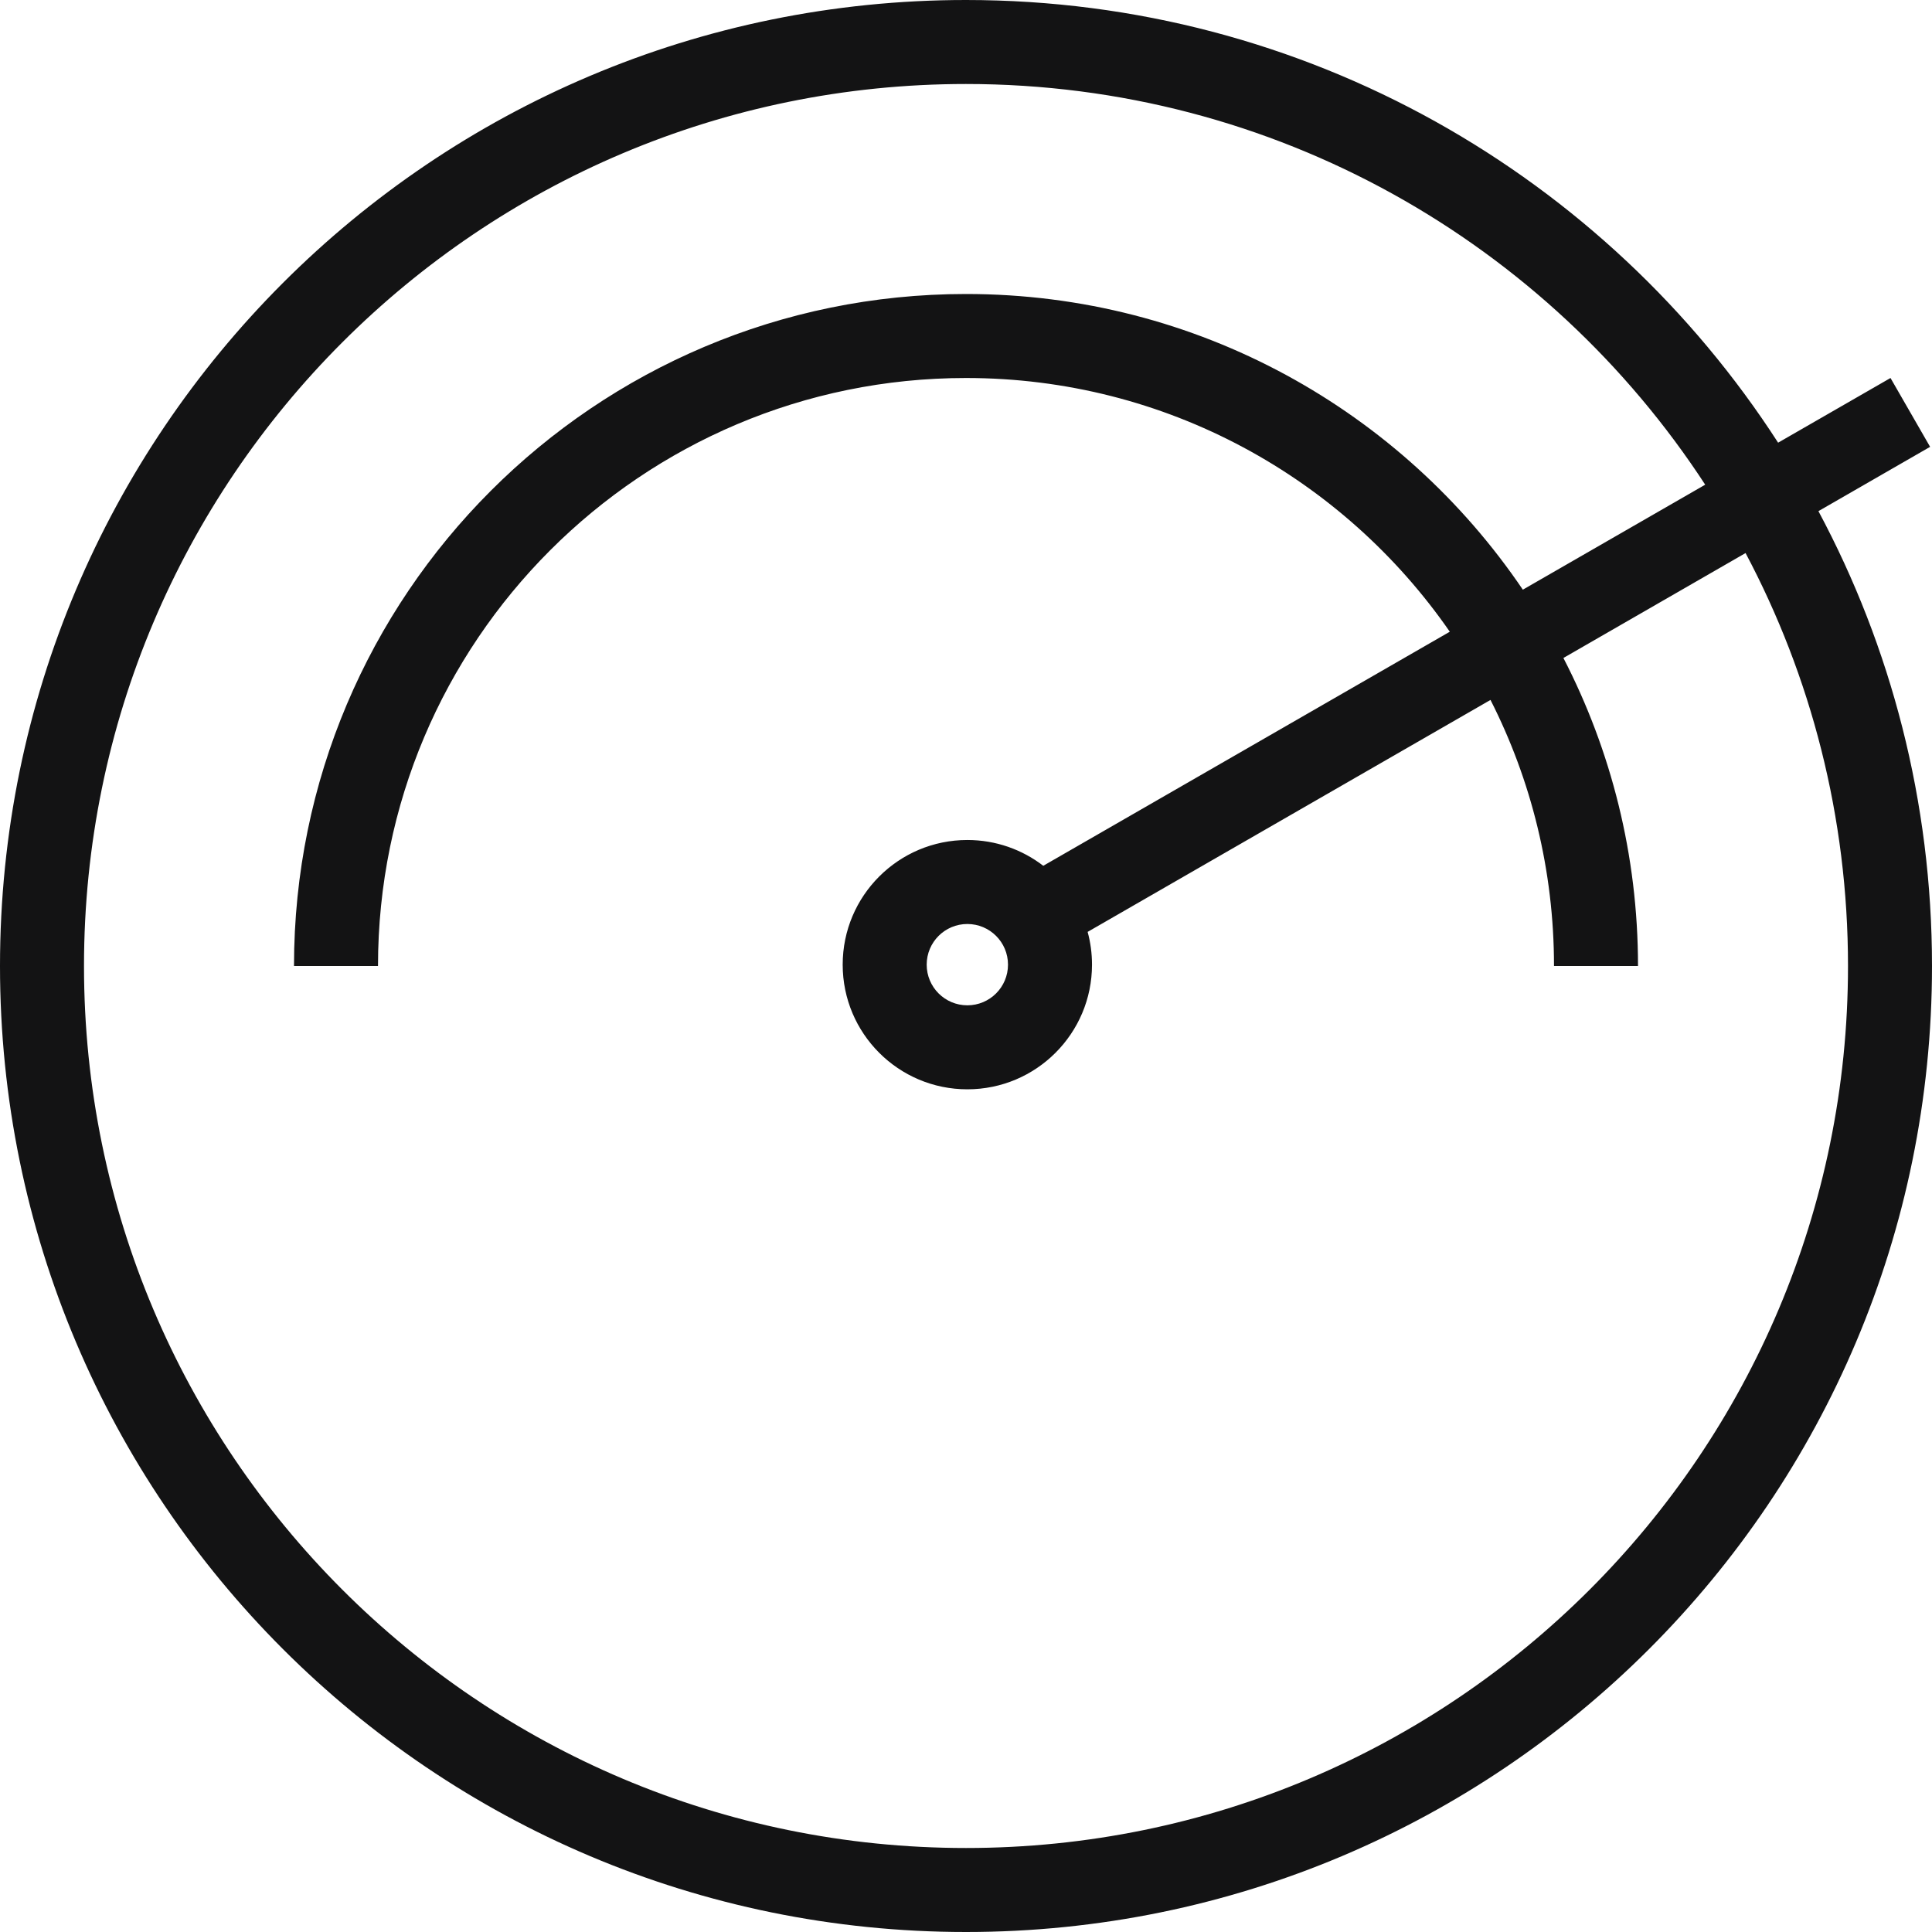 <svg width="46" height="46" viewBox="0 0 46 46" fill="none" xmlns="http://www.w3.org/2000/svg">
<path fill-rule="evenodd" clip-rule="evenodd" d="M44 23C44 34.598 34.598 44 23 44C11.402 44 2 34.598 2 23C2 11.402 11.402 2 23 2C30.37 2 36.853 5.796 40.6 11.54L36.258 14.04C33.381 9.792 28.517 7 23 7C14.163 7 7 14.163 7 23H9C9 15.268 15.268 9 23 9C27.775 9 31.992 11.391 34.519 15.041L24.84 20.614C24.339 20.229 23.712 20 23.032 20C21.393 20 20.064 21.329 20.064 22.968C20.064 24.607 21.393 25.936 23.032 25.936C24.671 25.936 26 24.607 26 22.968C26 22.698 25.964 22.436 25.896 22.188L35.488 16.665C36.455 18.567 37 20.72 37 23H39C39 20.357 38.359 17.863 37.224 15.666L41.561 13.168C43.118 16.102 44 19.448 44 23ZM46 23C46 35.703 35.703 46 23 46C10.297 46 0 35.703 0 23C0 10.297 10.297 0 23 0C31.111 0 38.241 4.198 42.336 10.54L45.012 9L45.955 10.639L43.296 12.17C45.022 15.397 46 19.084 46 23ZM24 22.968C24 22.433 23.567 22 23.032 22C22.497 22 22.064 22.433 22.064 22.968C22.064 23.503 22.497 23.936 23.032 23.936C23.567 23.936 24 23.503 24 22.968Z" fill="#131314"/>
</svg>
